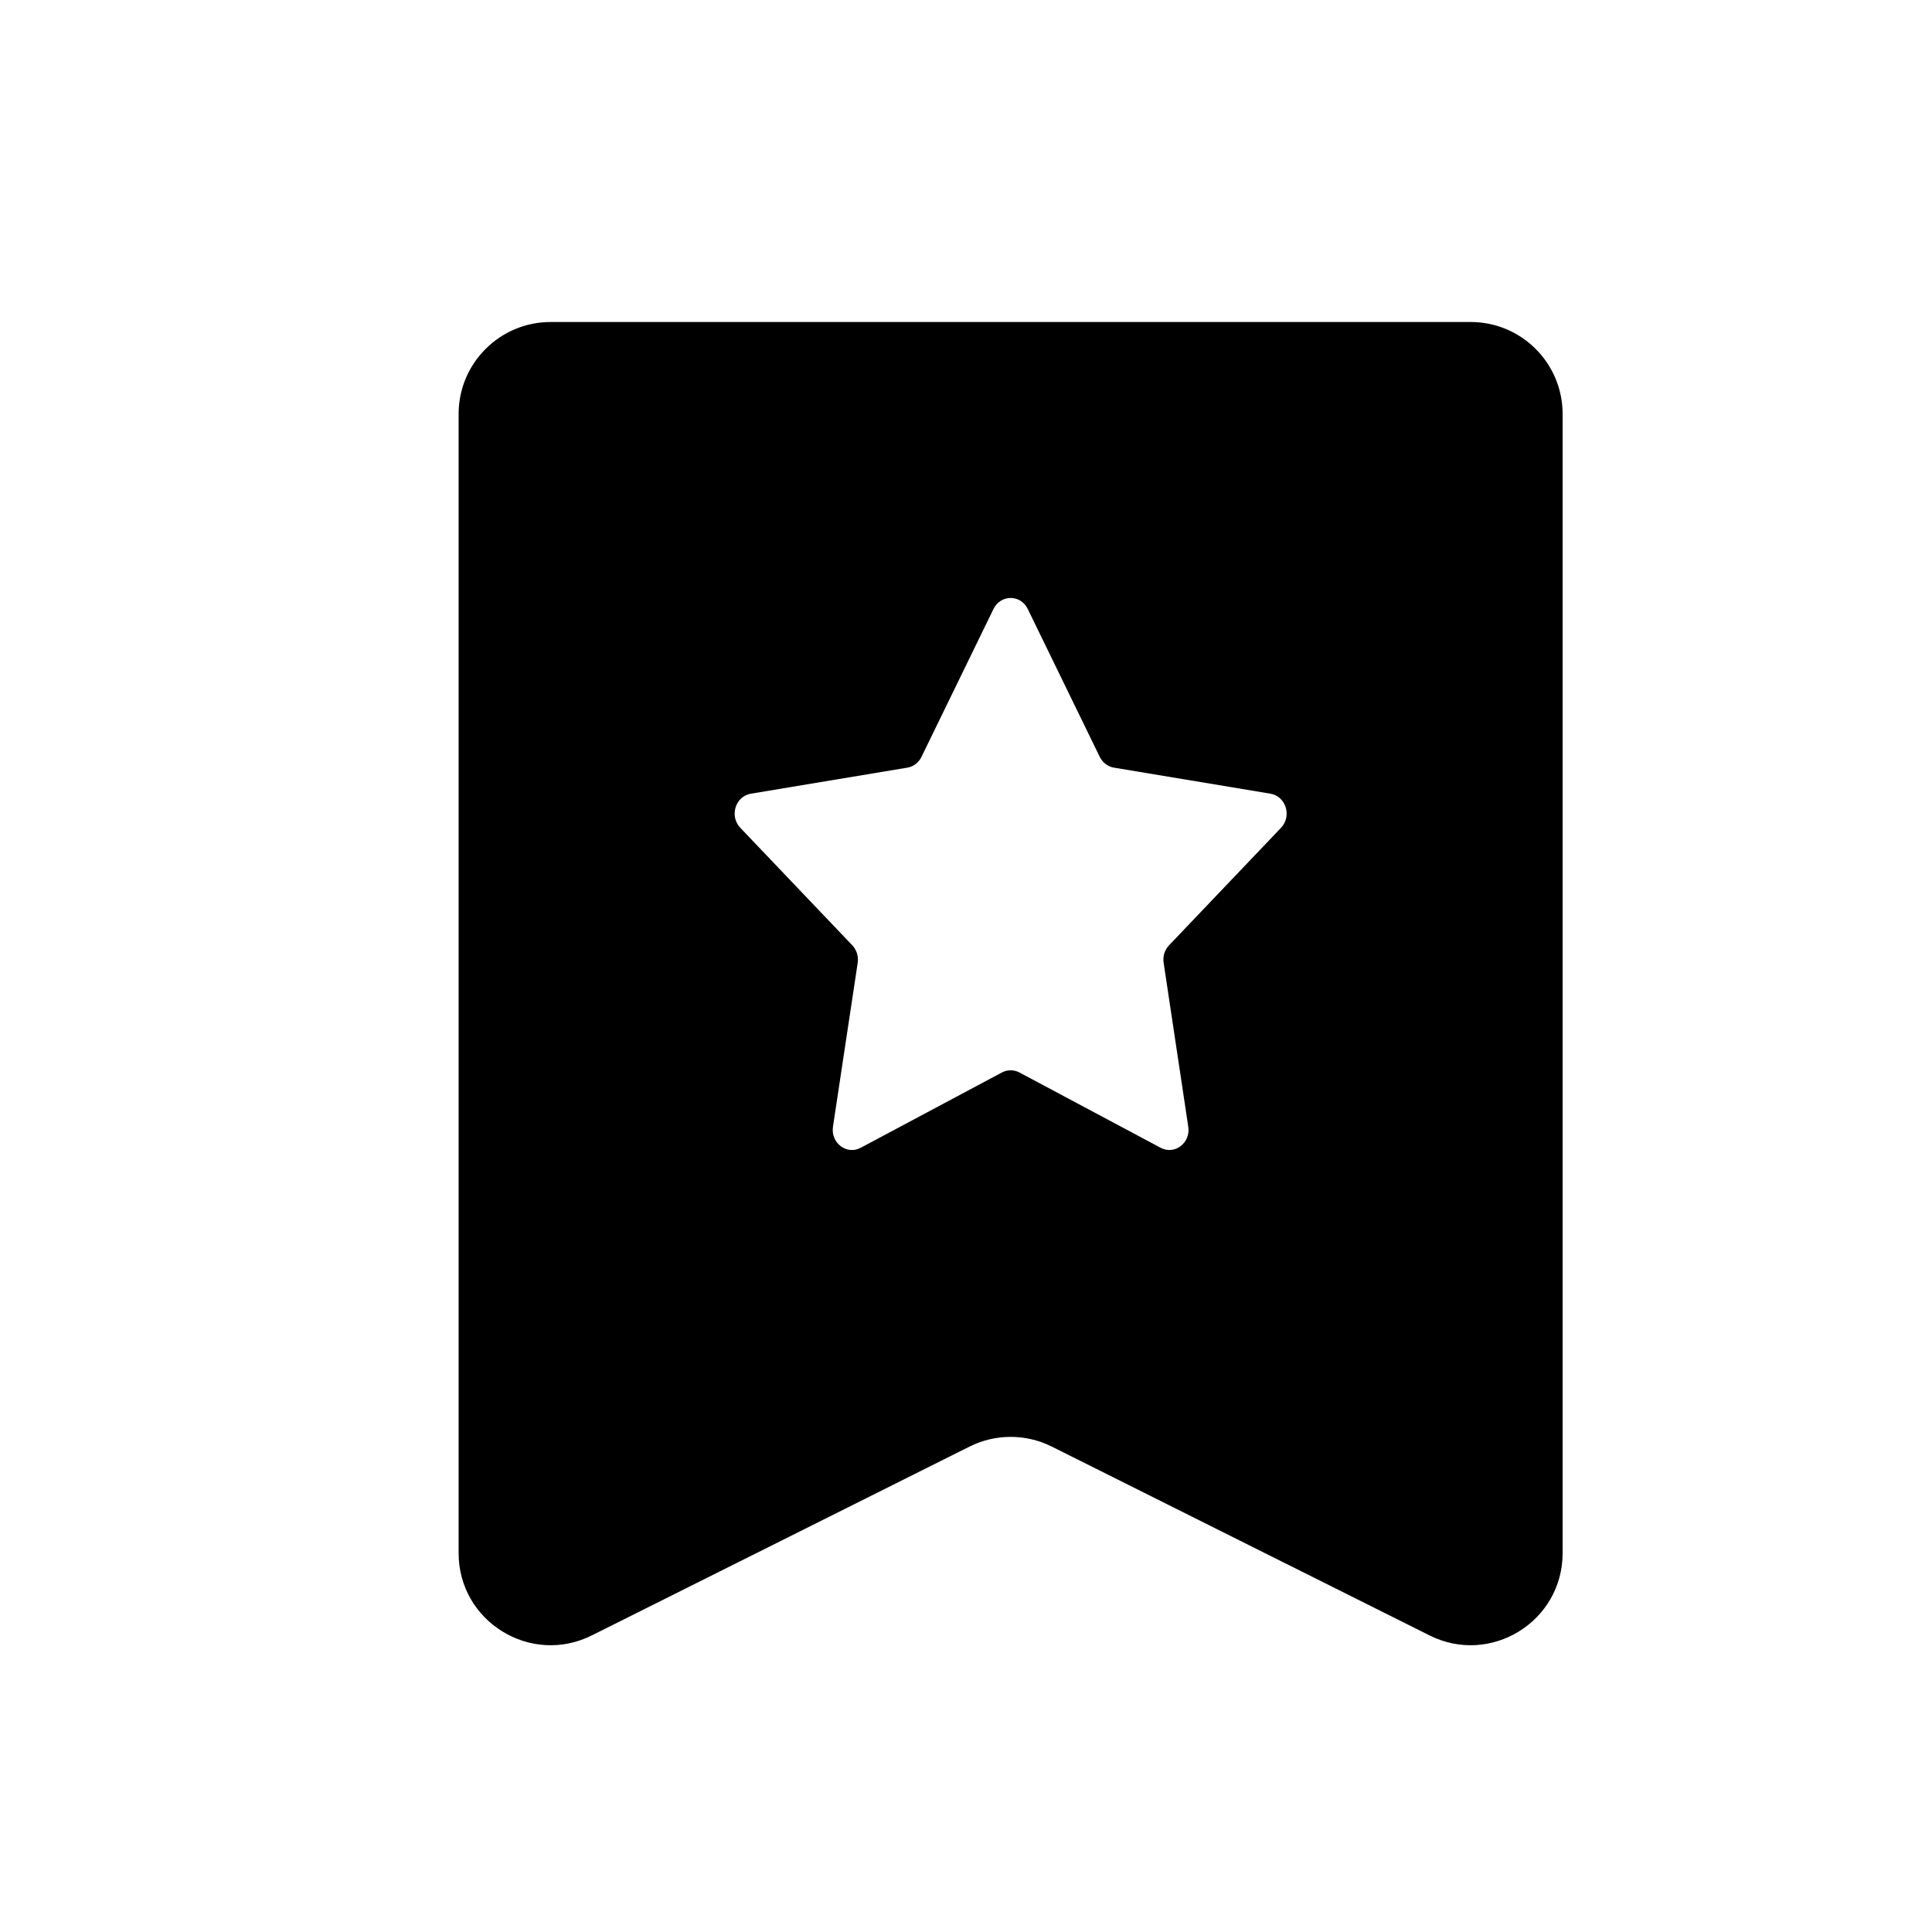 <svg width="24" height="24" viewBox="0 0 21 20" fill="none" xmlns="http://www.w3.org/2000/svg">
<path fill-rule="evenodd" clip-rule="evenodd" d="M4.985 16.382V4C4.985 3.448 5.433 3 5.985 3H15.985C16.538 3 16.985 3.448 16.985 4V16.382C16.985 17.125 16.203 17.609 15.538 17.276L11.433 15.224C11.151 15.083 10.82 15.083 10.538 15.224L6.433 17.276C5.768 17.609 4.985 17.125 4.985 16.382ZM11.171 6.119C11.094 5.96 10.877 5.96 10.799 6.119L10.016 7.727C9.986 7.789 9.929 7.833 9.863 7.844L8.162 8.127C7.993 8.155 7.926 8.371 8.047 8.498L9.264 9.775C9.311 9.825 9.333 9.895 9.323 9.964L9.054 11.747C9.028 11.923 9.203 12.057 9.355 11.976L10.891 11.157C10.95 11.126 11.021 11.126 11.08 11.157L12.616 11.976C12.768 12.057 12.943 11.923 12.916 11.747L12.648 9.964C12.638 9.895 12.659 9.825 12.707 9.775L13.924 8.498C14.045 8.371 13.977 8.155 13.809 8.127L12.108 7.844C12.042 7.833 11.985 7.789 11.954 7.727L11.171 6.119Z" fill="currentColor"/>
</svg>
